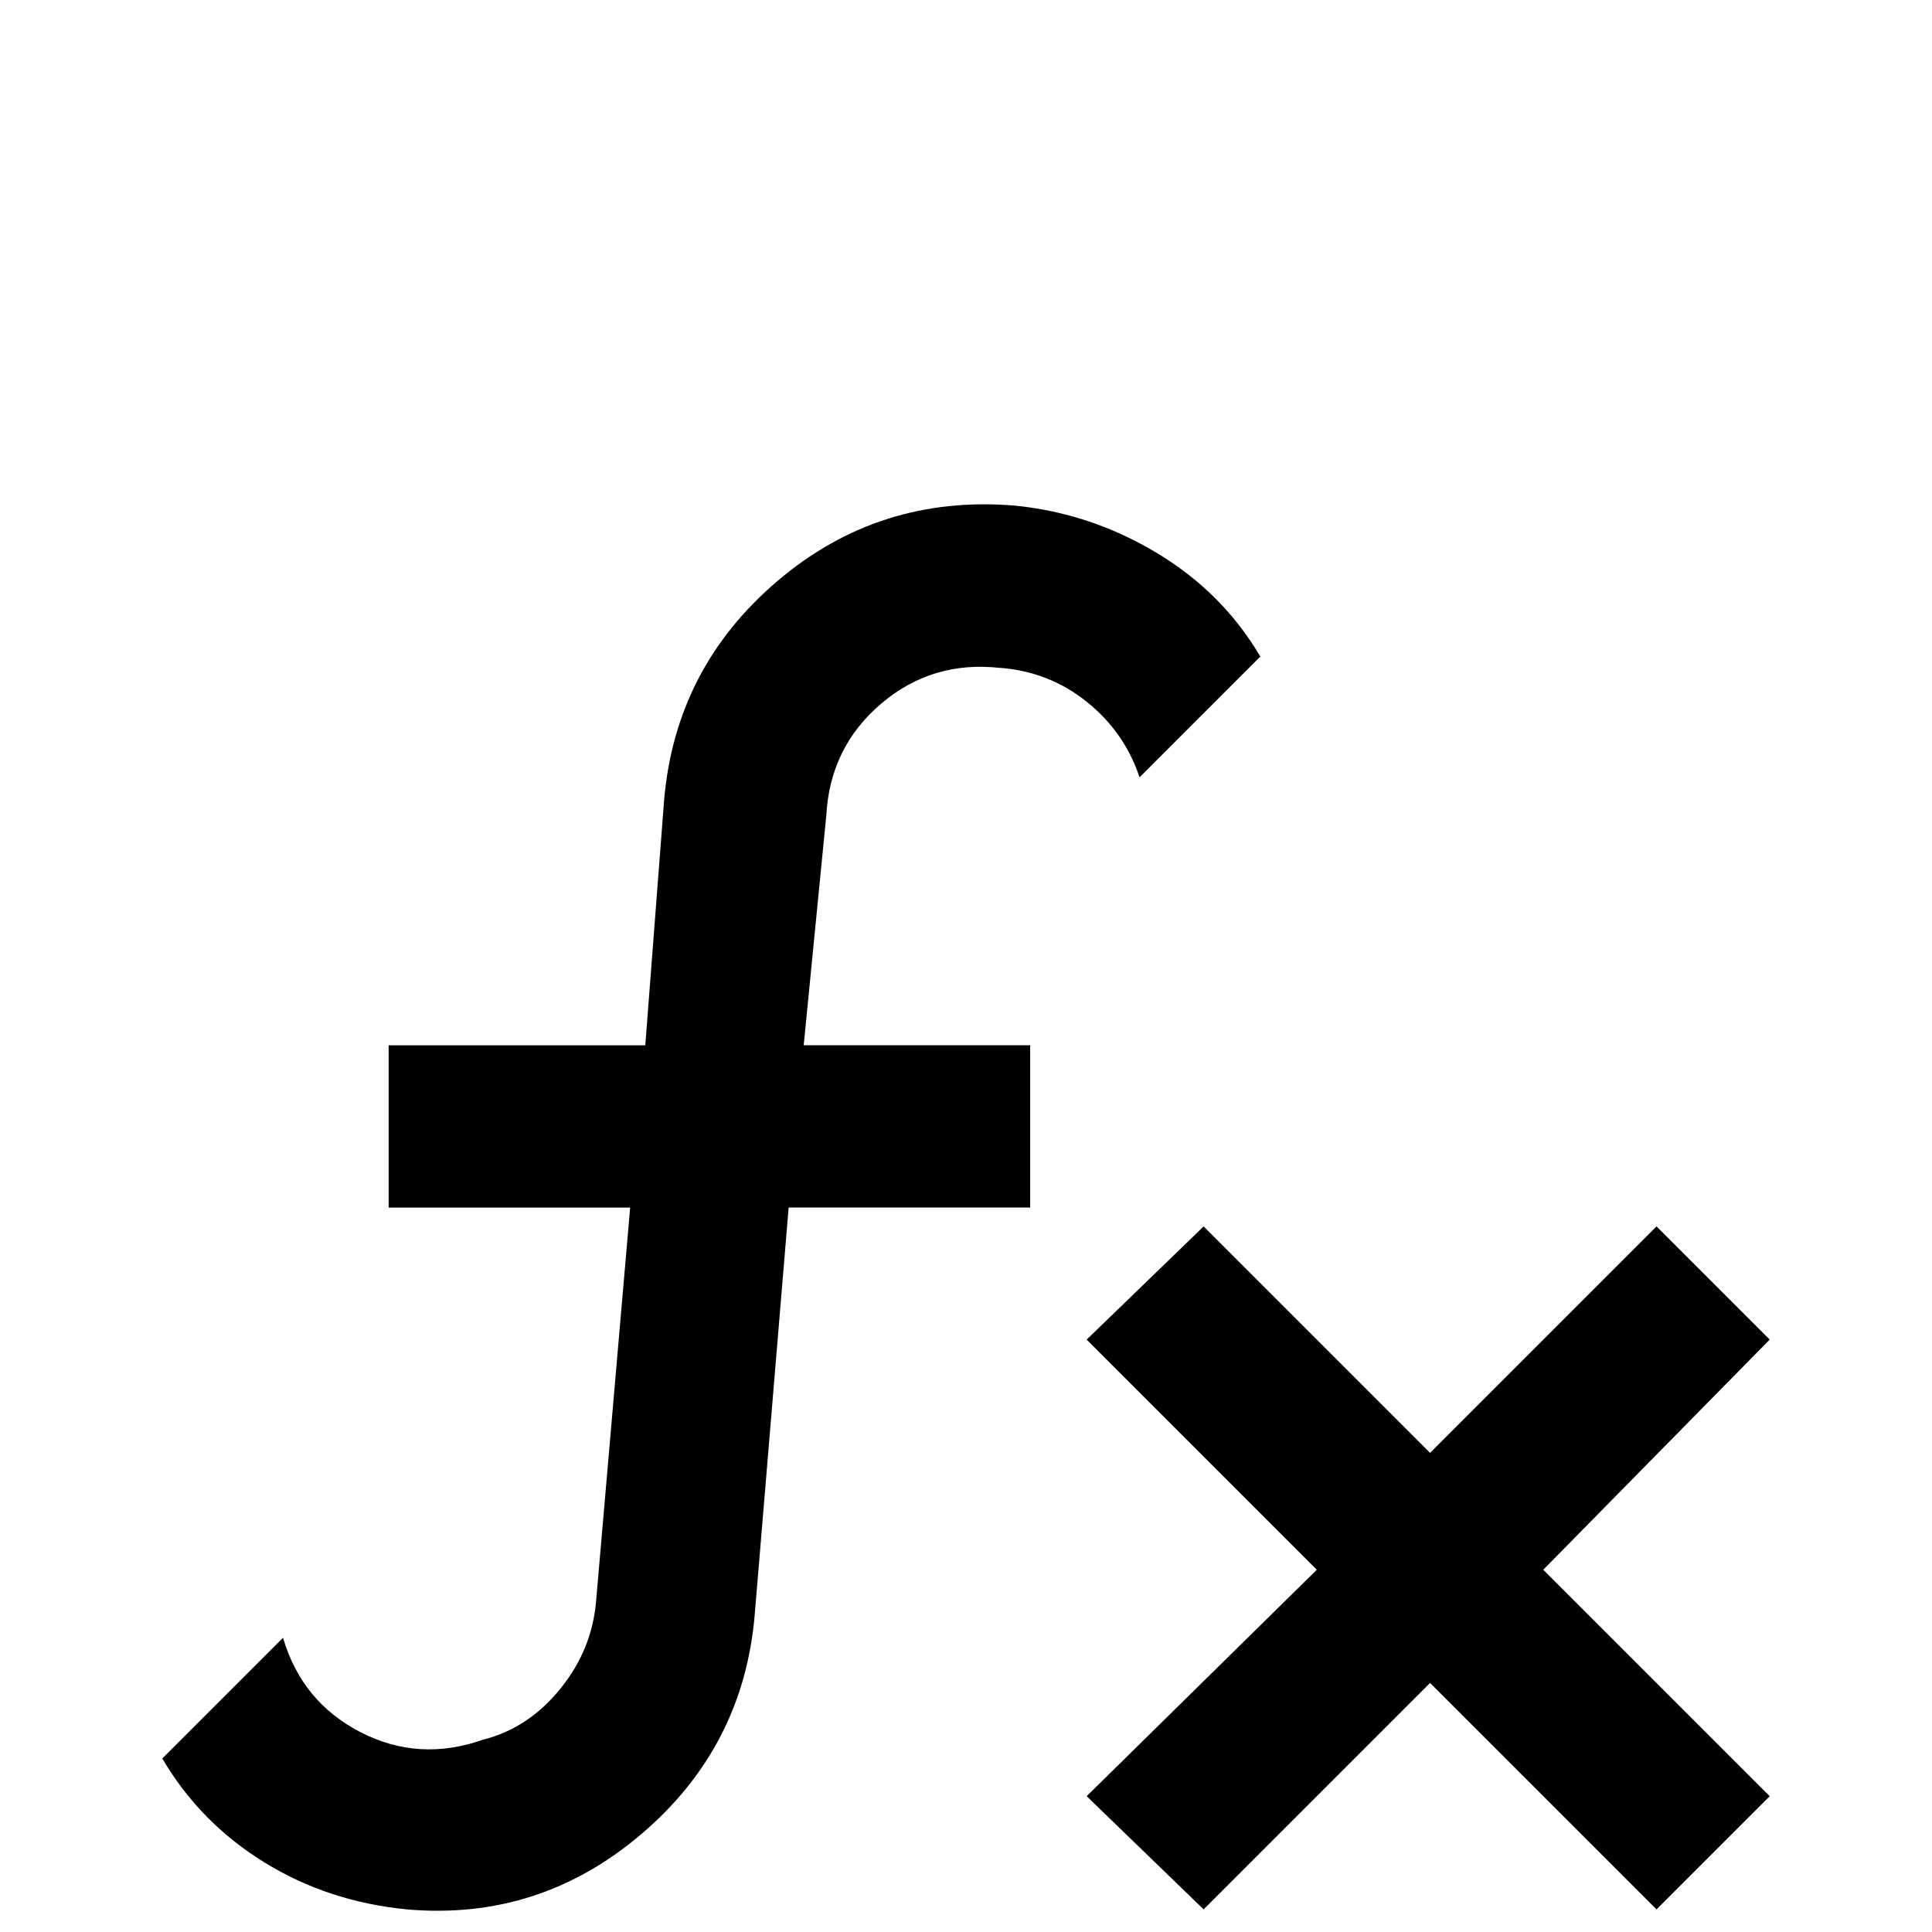 <!-- Generated by IcoMoon.io -->
<svg version="1.1" xmlns="http://www.w3.org/2000/svg" width="24" height="24" viewBox="0 0 24 24">
<title>function_variant</title>
<path d="M12.422 8.297q-0.844-0.094-1.477 0.445t-0.68 1.383l-0.281 2.859h2.813v2.016h-3l-0.422 5.063q-0.141 1.641-1.406 2.719t-2.906 0.938q-0.984-0.094-1.781-0.586t-1.266-1.289l1.5-1.5q0.234 0.797 0.961 1.172t1.523 0.094q0.563-0.141 0.961-0.633t0.445-1.102l0.422-4.875h-3v-2.016h3.188l0.234-3.047q0.141-1.641 1.406-2.719t2.953-0.938q0.938 0.094 1.758 0.586t1.289 1.289l-1.5 1.5q-0.188-0.563-0.656-0.938t-1.078-0.422zM21.984 16.641l-1.406-1.406-2.813 2.813-2.813-2.813-1.453 1.406 2.859 2.859-2.859 2.813 1.453 1.406 2.813-2.813 2.813 2.813 1.406-1.406-2.813-2.813z"></path>
</svg>
